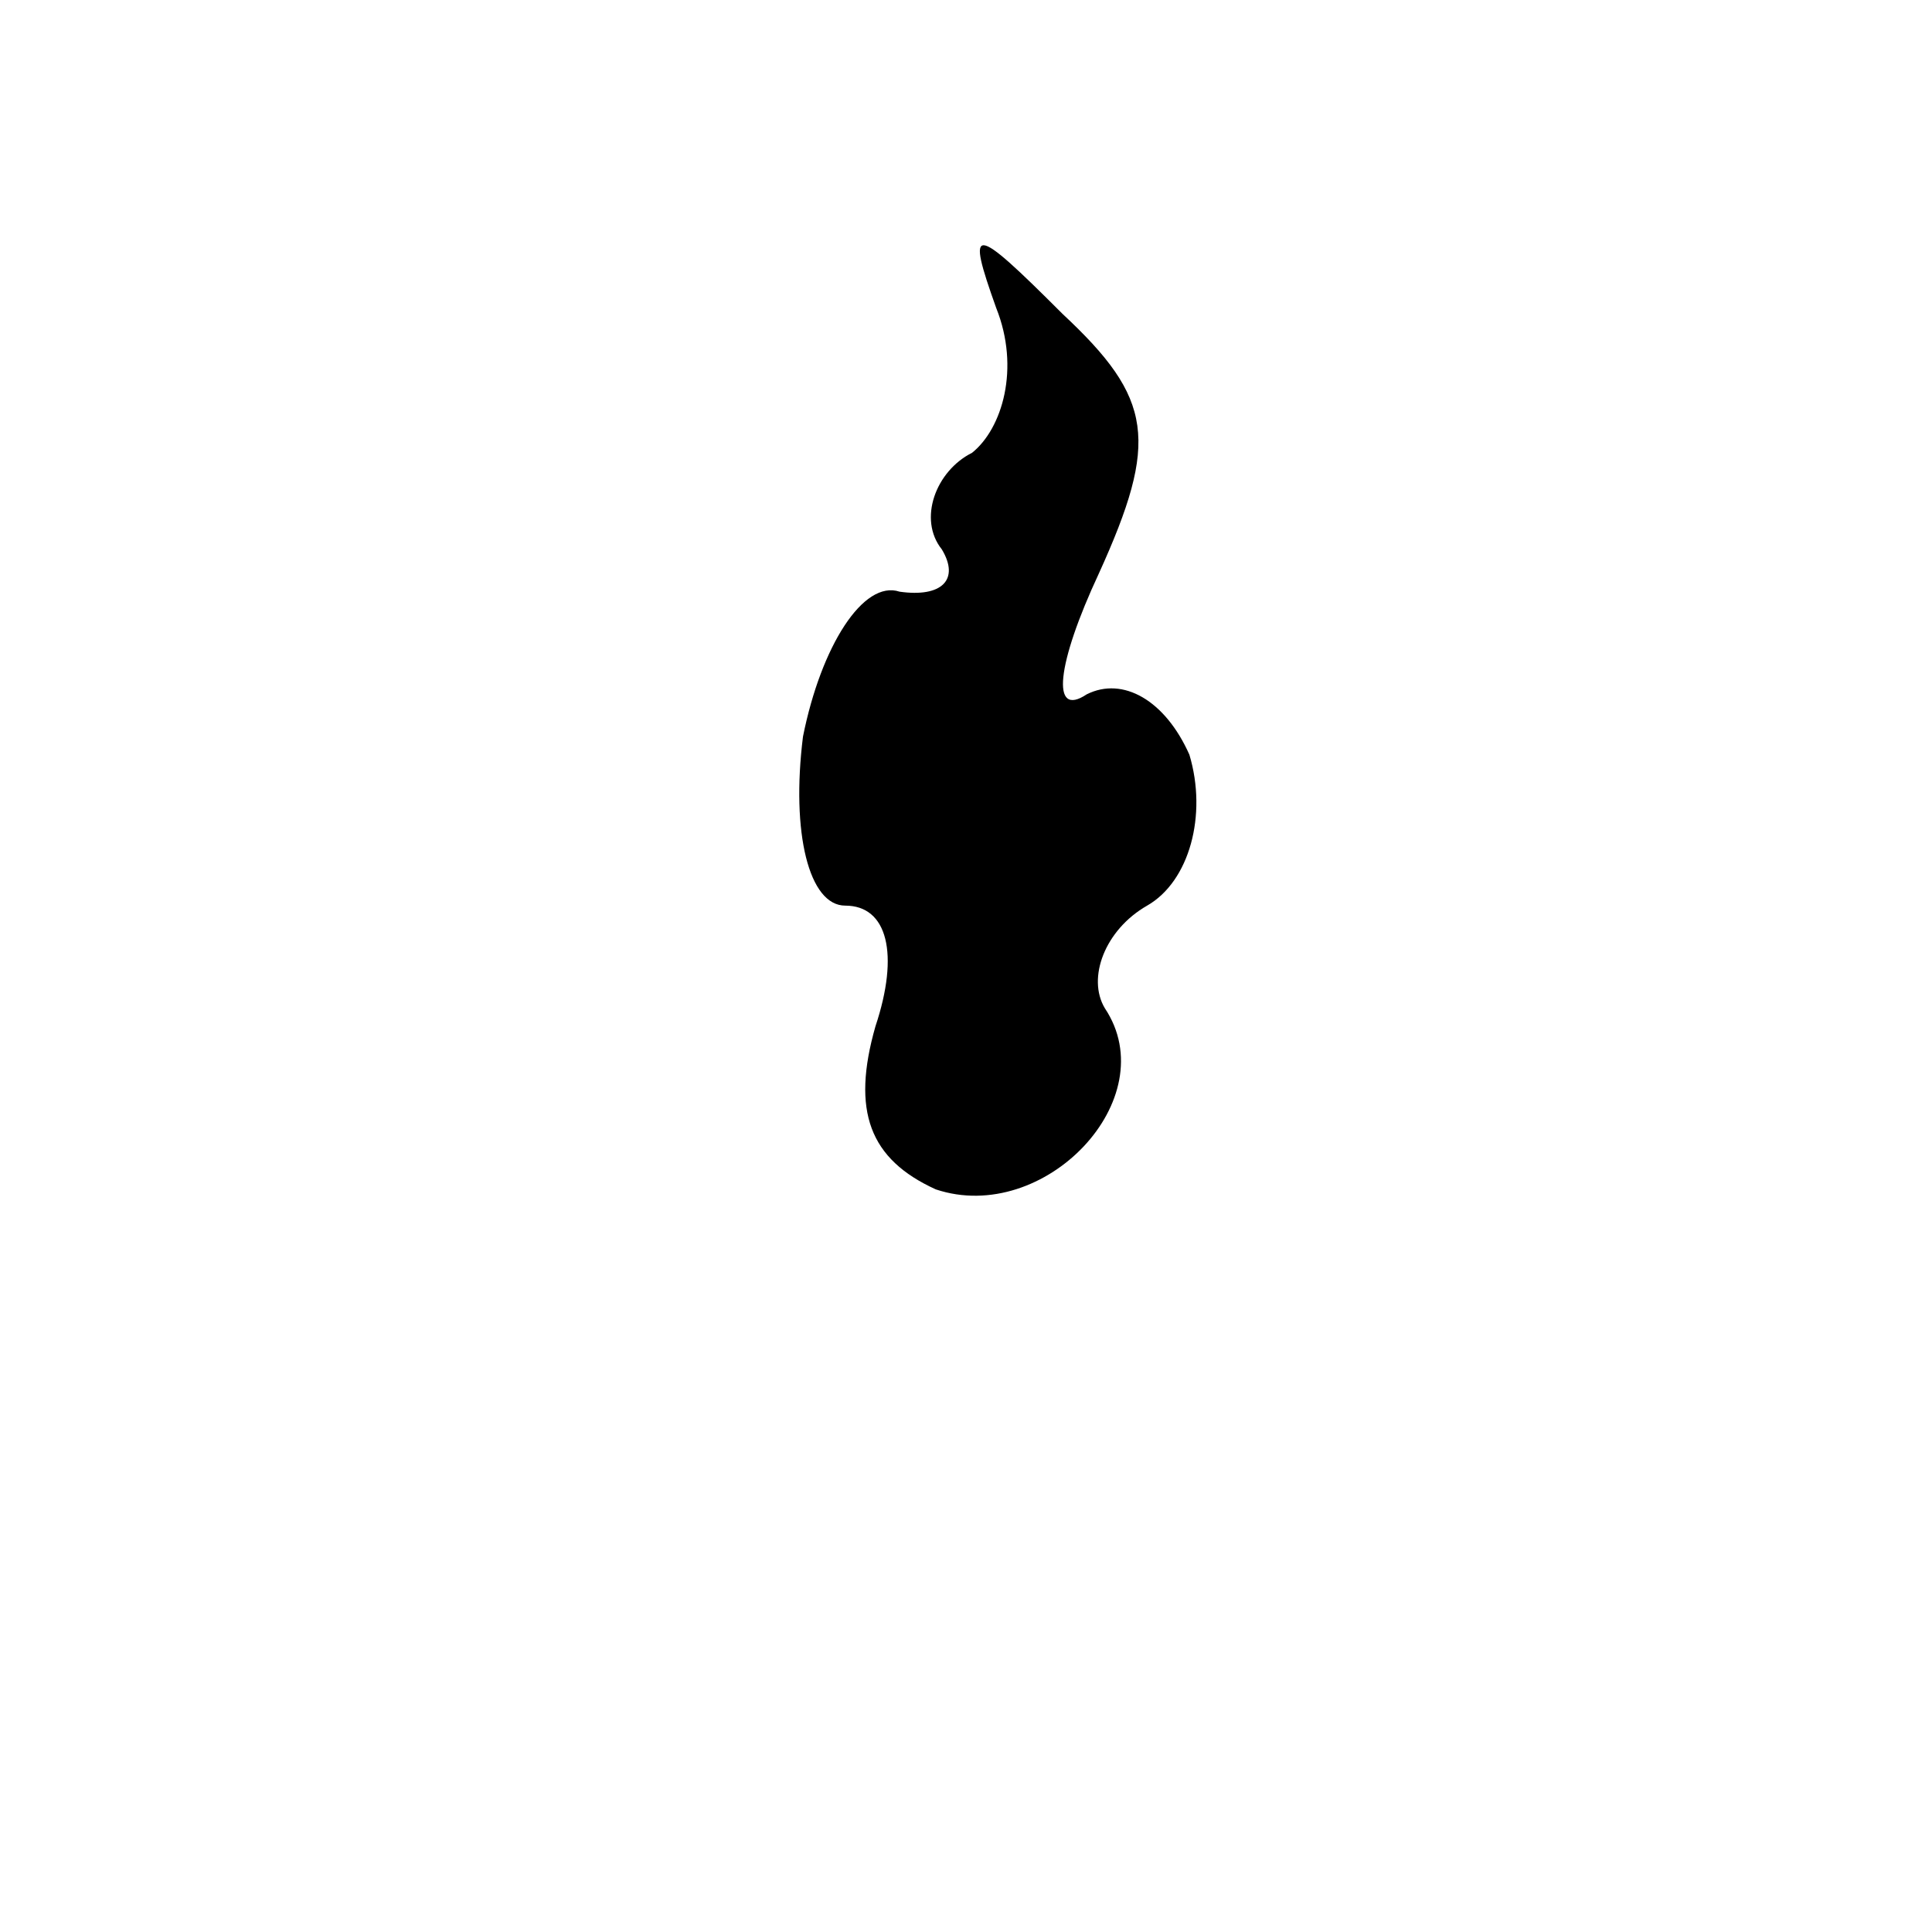 <?xml version="1.0" standalone="no"?>
<!DOCTYPE svg PUBLIC "-//W3C//DTD SVG 20010904//EN"
 "http://www.w3.org/TR/2001/REC-SVG-20010904/DTD/svg10.dtd">
<svg version="1.0" xmlns="http://www.w3.org/2000/svg"
 width="32pt" height="32pt" viewBox="0 0 32 32"
 preserveAspectRatio="xMidYMid meet">
<g transform="translate(0,32) scale(0.1,-0.1)"
fill="#000000" stroke="none">
<path fill="#000000" stroke="none" d="M165 269 c4 -10 1 -20 -4 -24 -6 -3 -9
-11 -5 -16 3 -5 0 -8 -7 -7 -6 2 -13 -9 -16 -24 -2 -16 1 -28 7 -28 7 0 9 -8
5 -20 -4 -14 -1 -22 10 -27 18 -6 38 15 28 30 -3 5 0 13 7 17 7 4 10 15 7 25
-4 9 -11 13 -17 10 -6 -4 -5 5 2 20 10 22 9 29 -6 43 -15 15 -16 15 -11 1z"/>
</g>
</svg>
